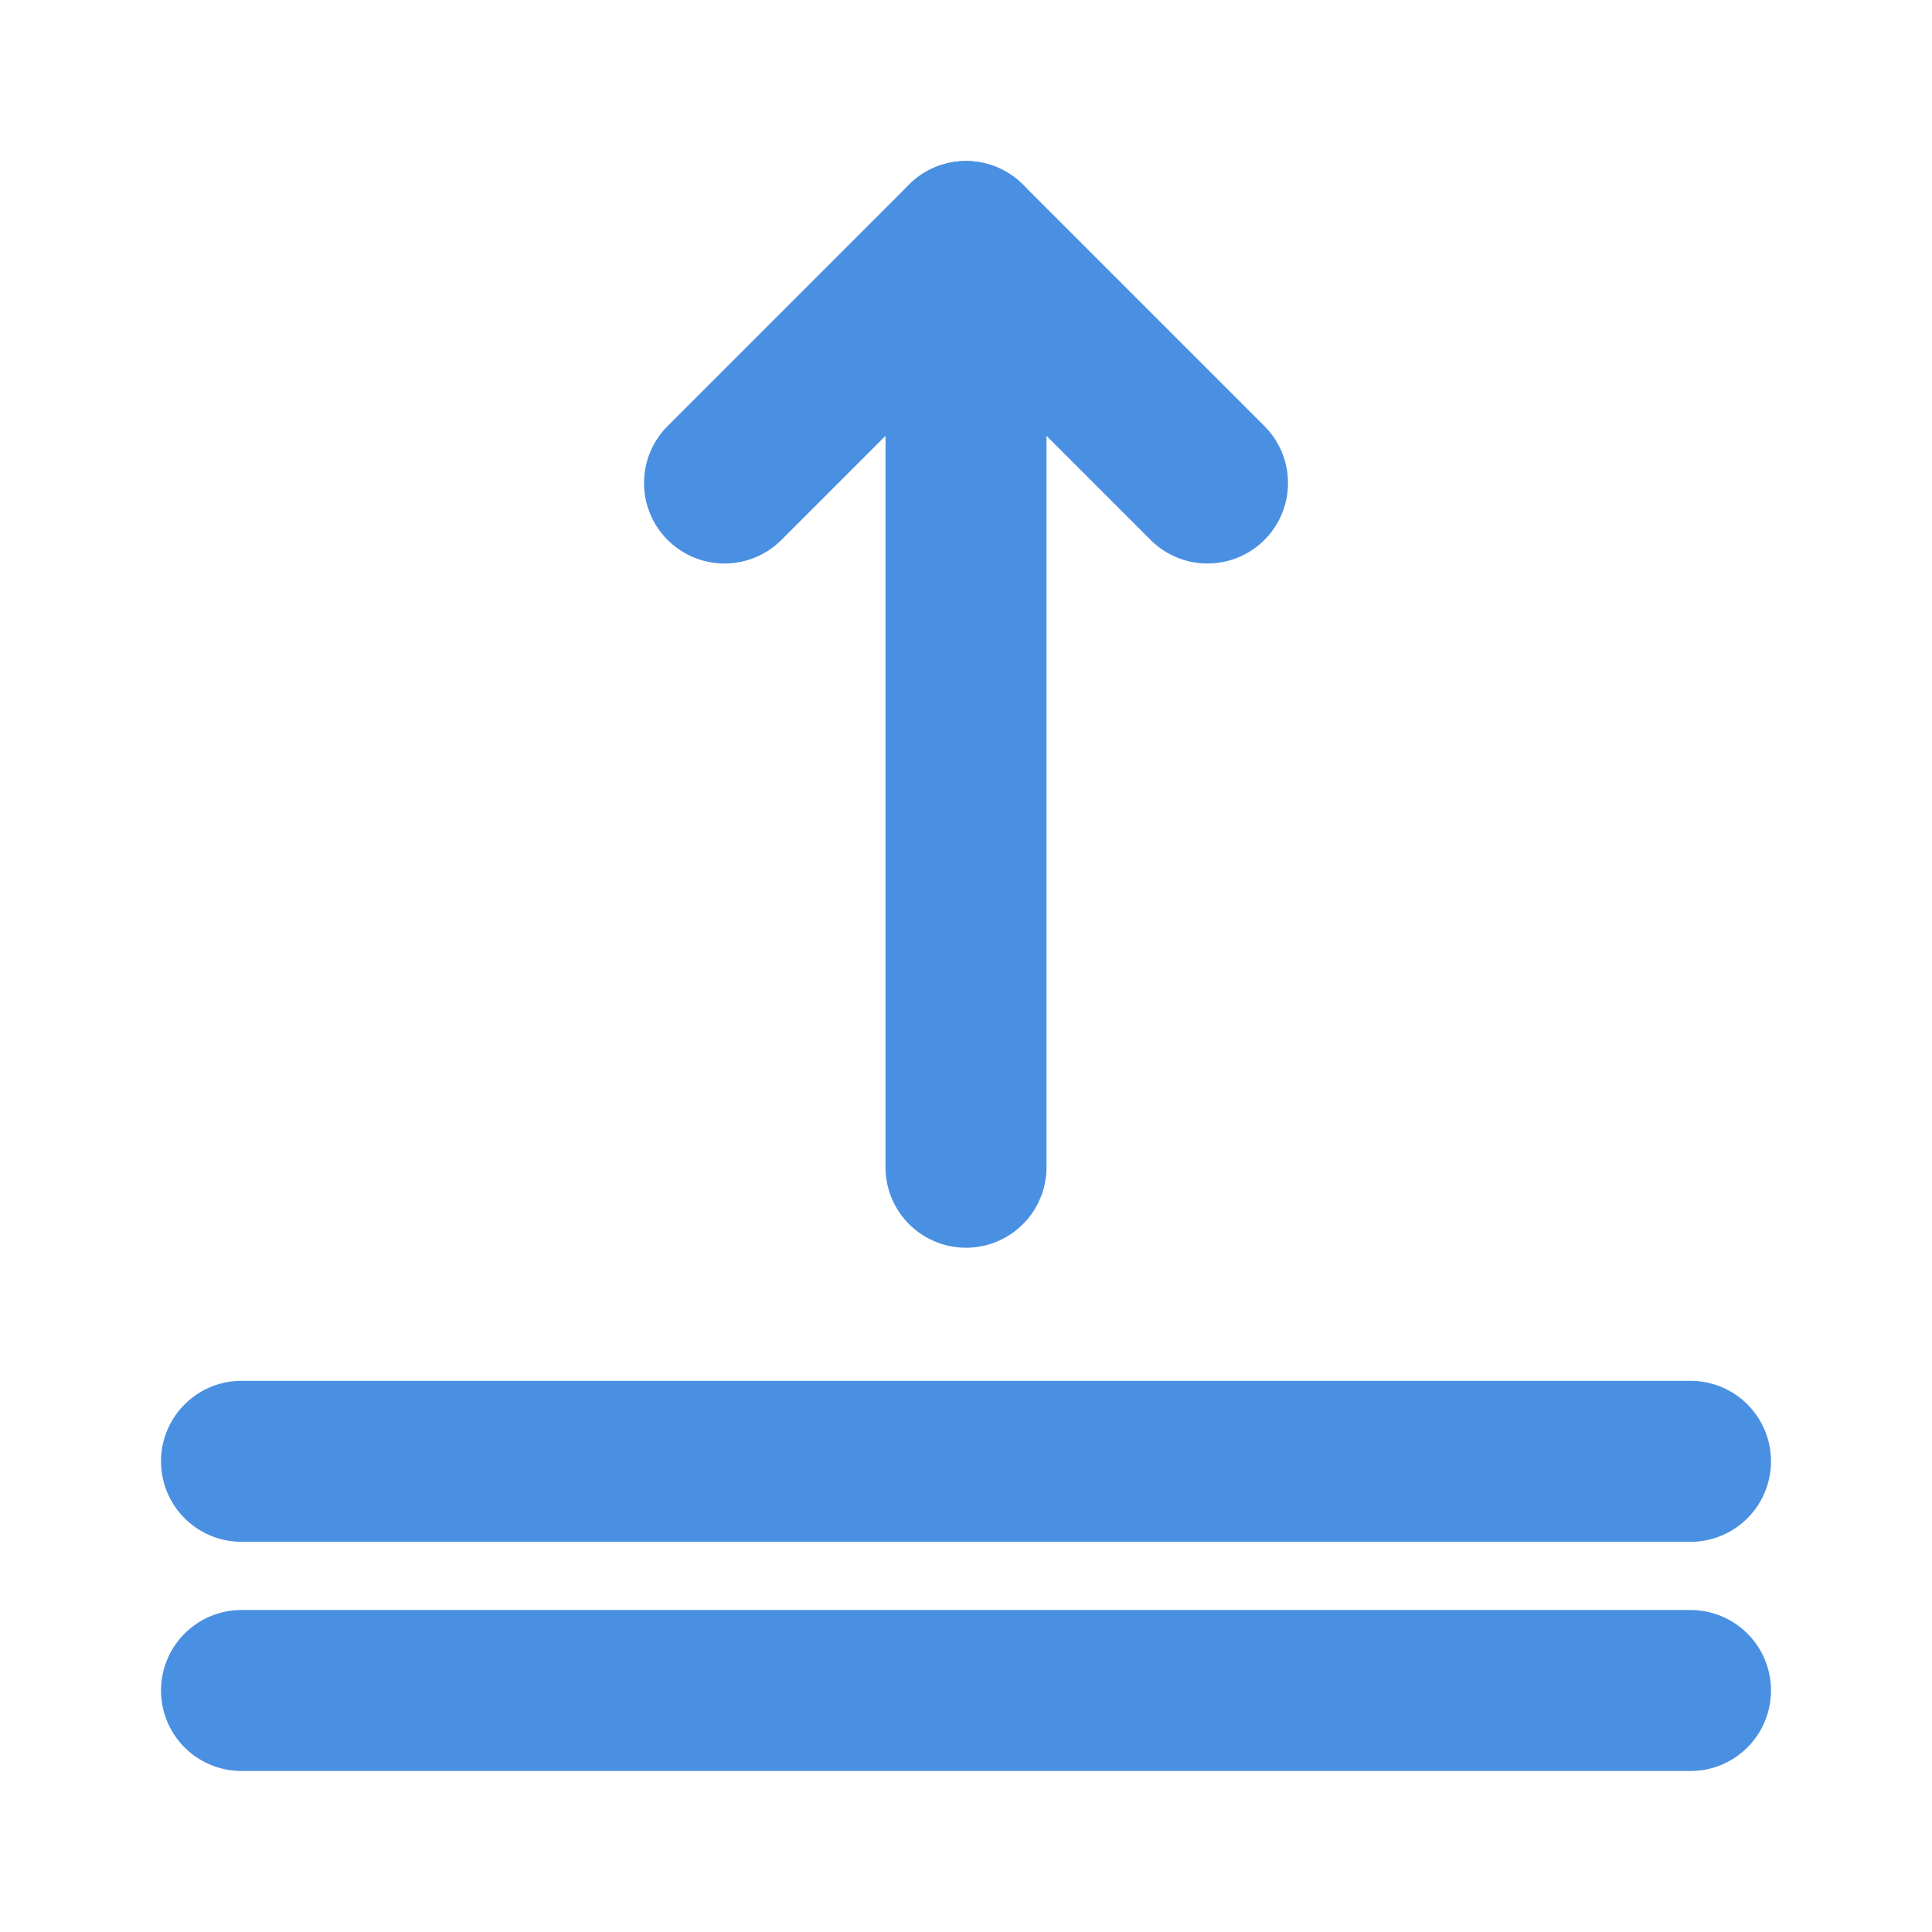 <?xml version="1.0" encoding="UTF-8"?><svg width="21" height="21" viewBox="0 0 48 48" fill="none" xmlns="http://www.w3.org/2000/svg"><path d="M6 36.306H42" stroke="#4a90e2" stroke-width="4" stroke-linecap="round" stroke-linejoin="round"/><path d="M6 42H42" stroke="#4a90e2" stroke-width="4" stroke-linecap="round" stroke-linejoin="round"/><path d="M30 12L24 6L18 12V12" stroke="#4a90e2" stroke-width="4" stroke-linecap="round" stroke-linejoin="round"/><path d="M24 6V29" stroke="#4a90e2" stroke-width="4" stroke-linecap="round" stroke-linejoin="round"/></svg>